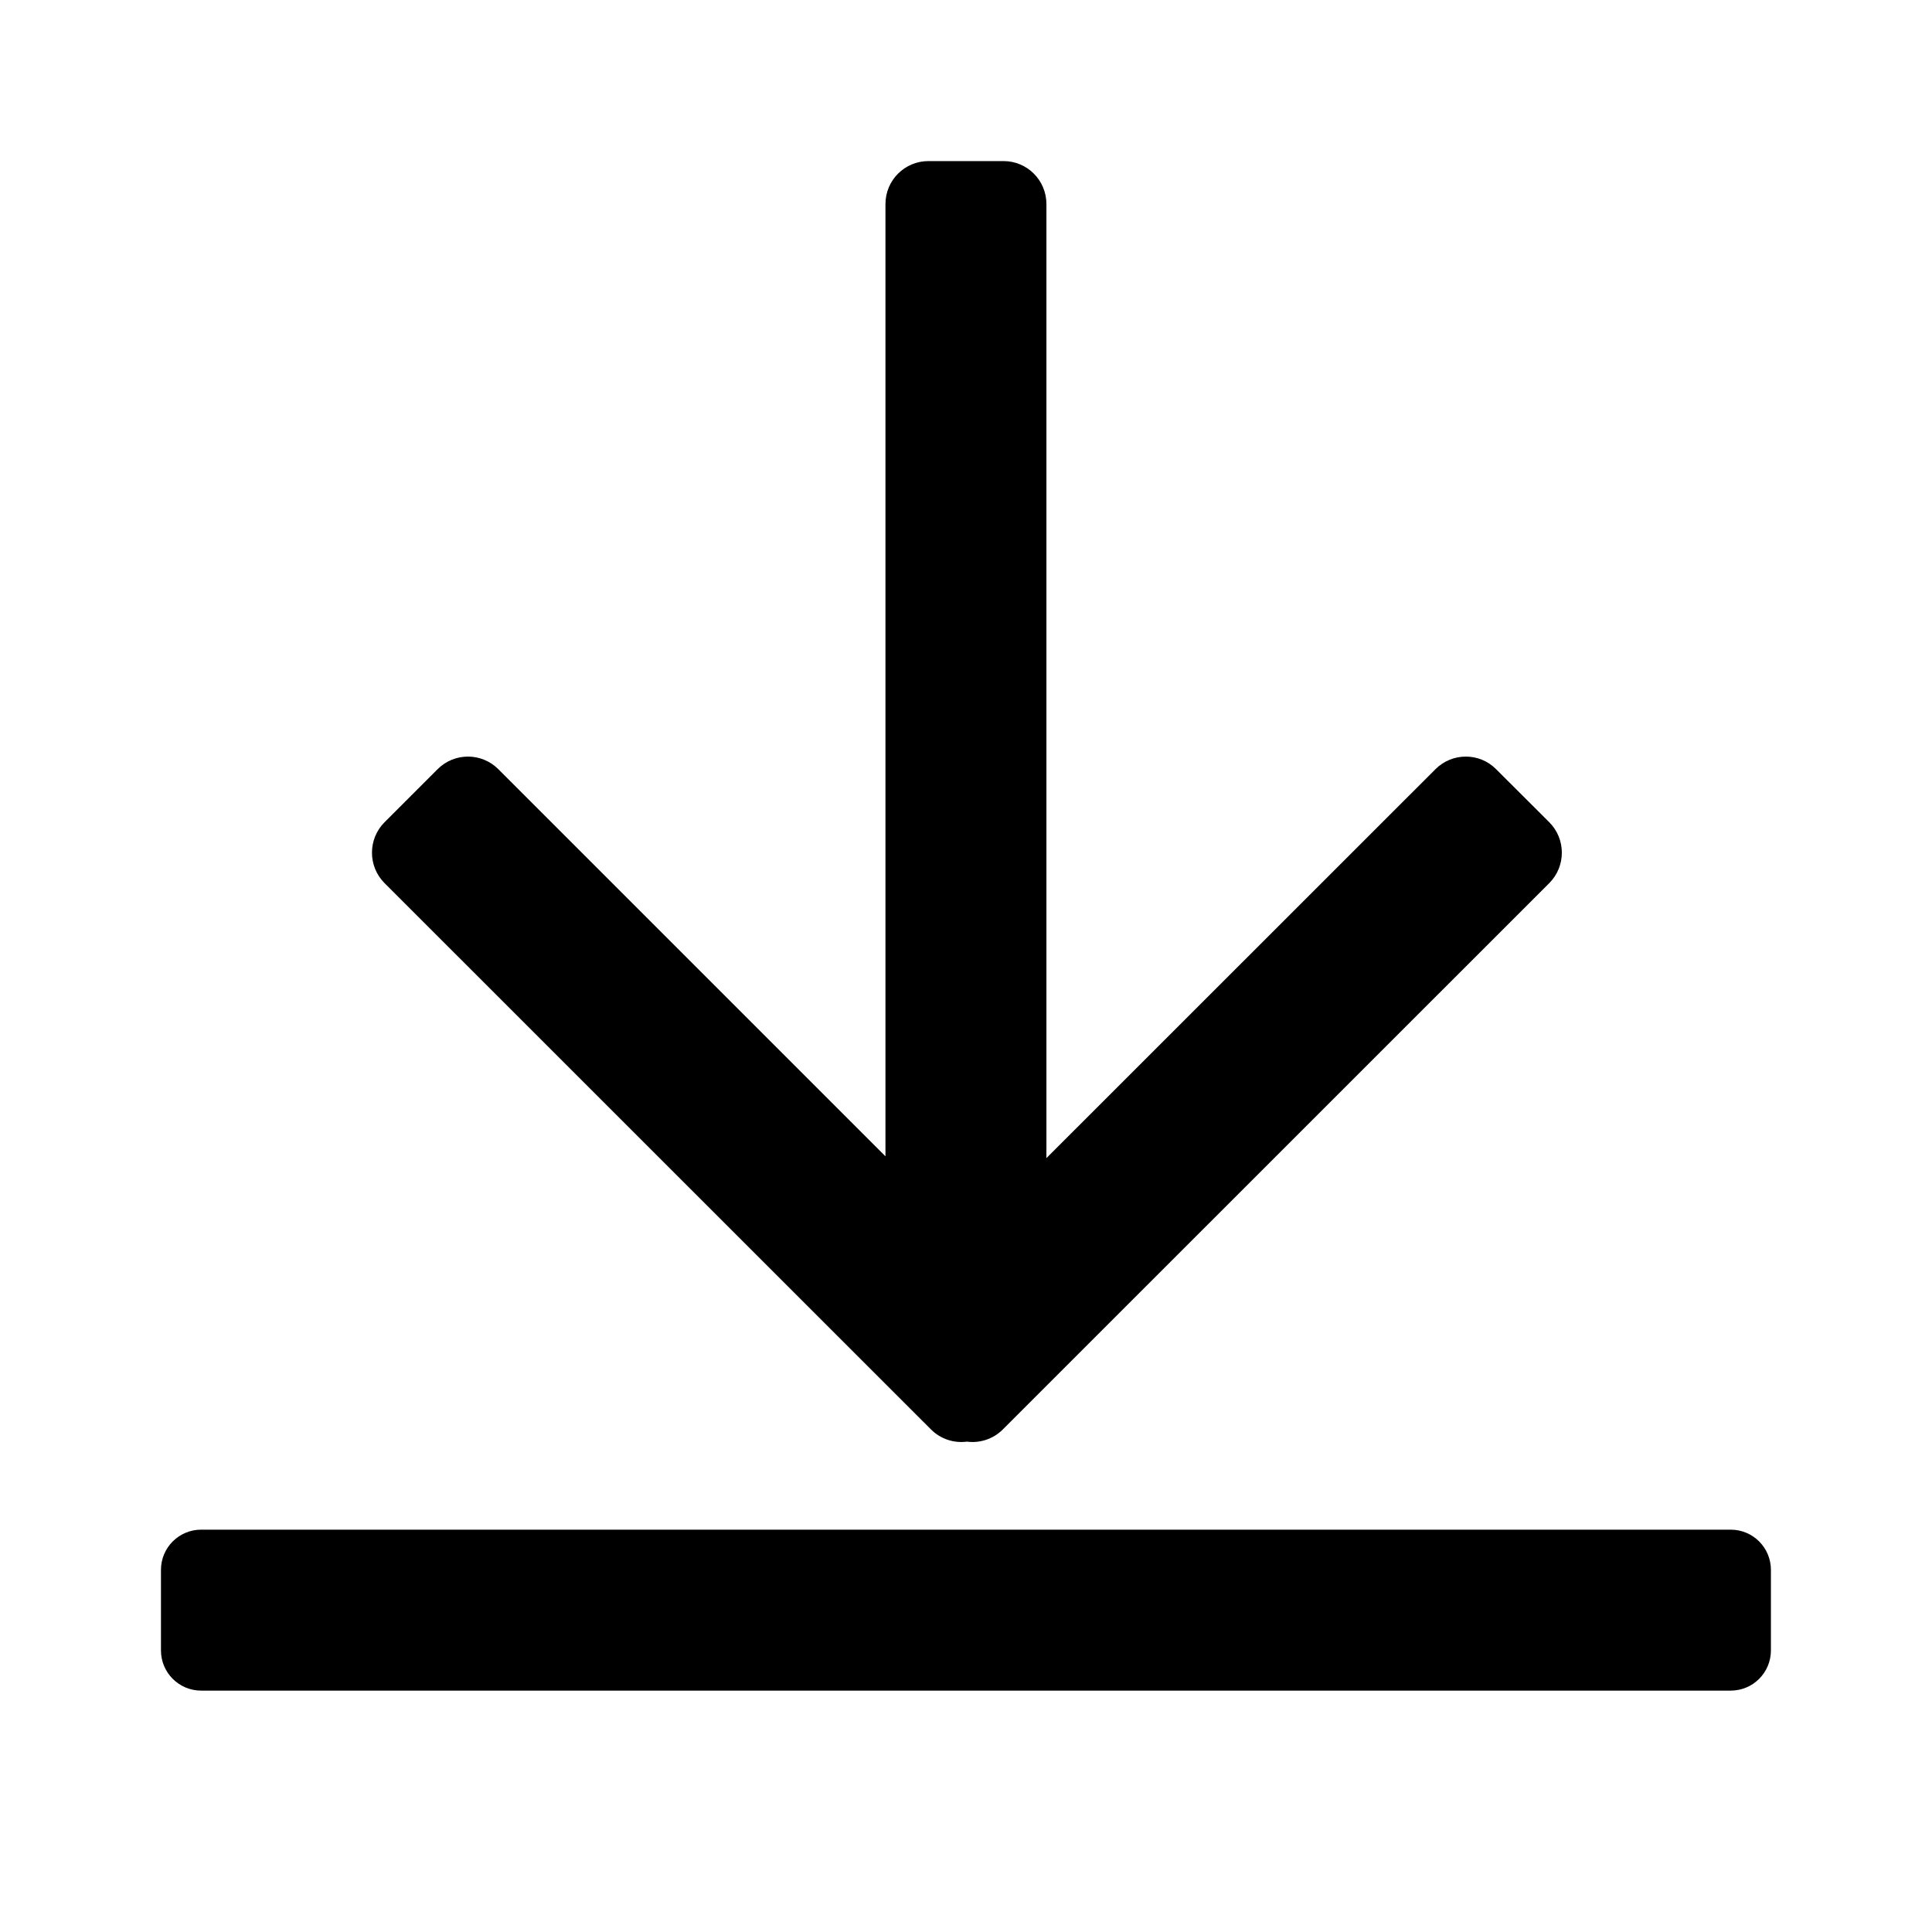 <svg width="16" height="16" viewBox="0 0 16 16" xmlns="http://www.w3.org/2000/svg">
    <path
        d="M1.666 14.001C1.482 14.001 1.333 13.852 1.333 13.668V13.001C1.333 12.817 1.482 12.668 1.666 12.668H14.333C14.517 12.668 14.666 12.817 14.666 13.001V13.668C14.666 13.852 14.517 14.001 14.333 14.001H1.666Z"/>
    <path
        d="M4.127 6.37L7.333 9.576V1.69C7.333 1.493 7.492 1.334 7.689 1.334H8.311C8.507 1.334 8.666 1.493 8.666 1.69V9.591L11.888 6.37C12.027 6.231 12.252 6.231 12.39 6.37L12.831 6.81C12.969 6.949 12.969 7.174 12.831 7.313L8.305 11.838C8.224 11.919 8.113 11.953 8.007 11.939C7.902 11.953 7.791 11.919 7.71 11.838L3.184 7.313C3.046 7.174 3.046 6.949 3.184 6.81L3.624 6.37C3.763 6.231 3.988 6.231 4.127 6.37Z"/>
</svg>
